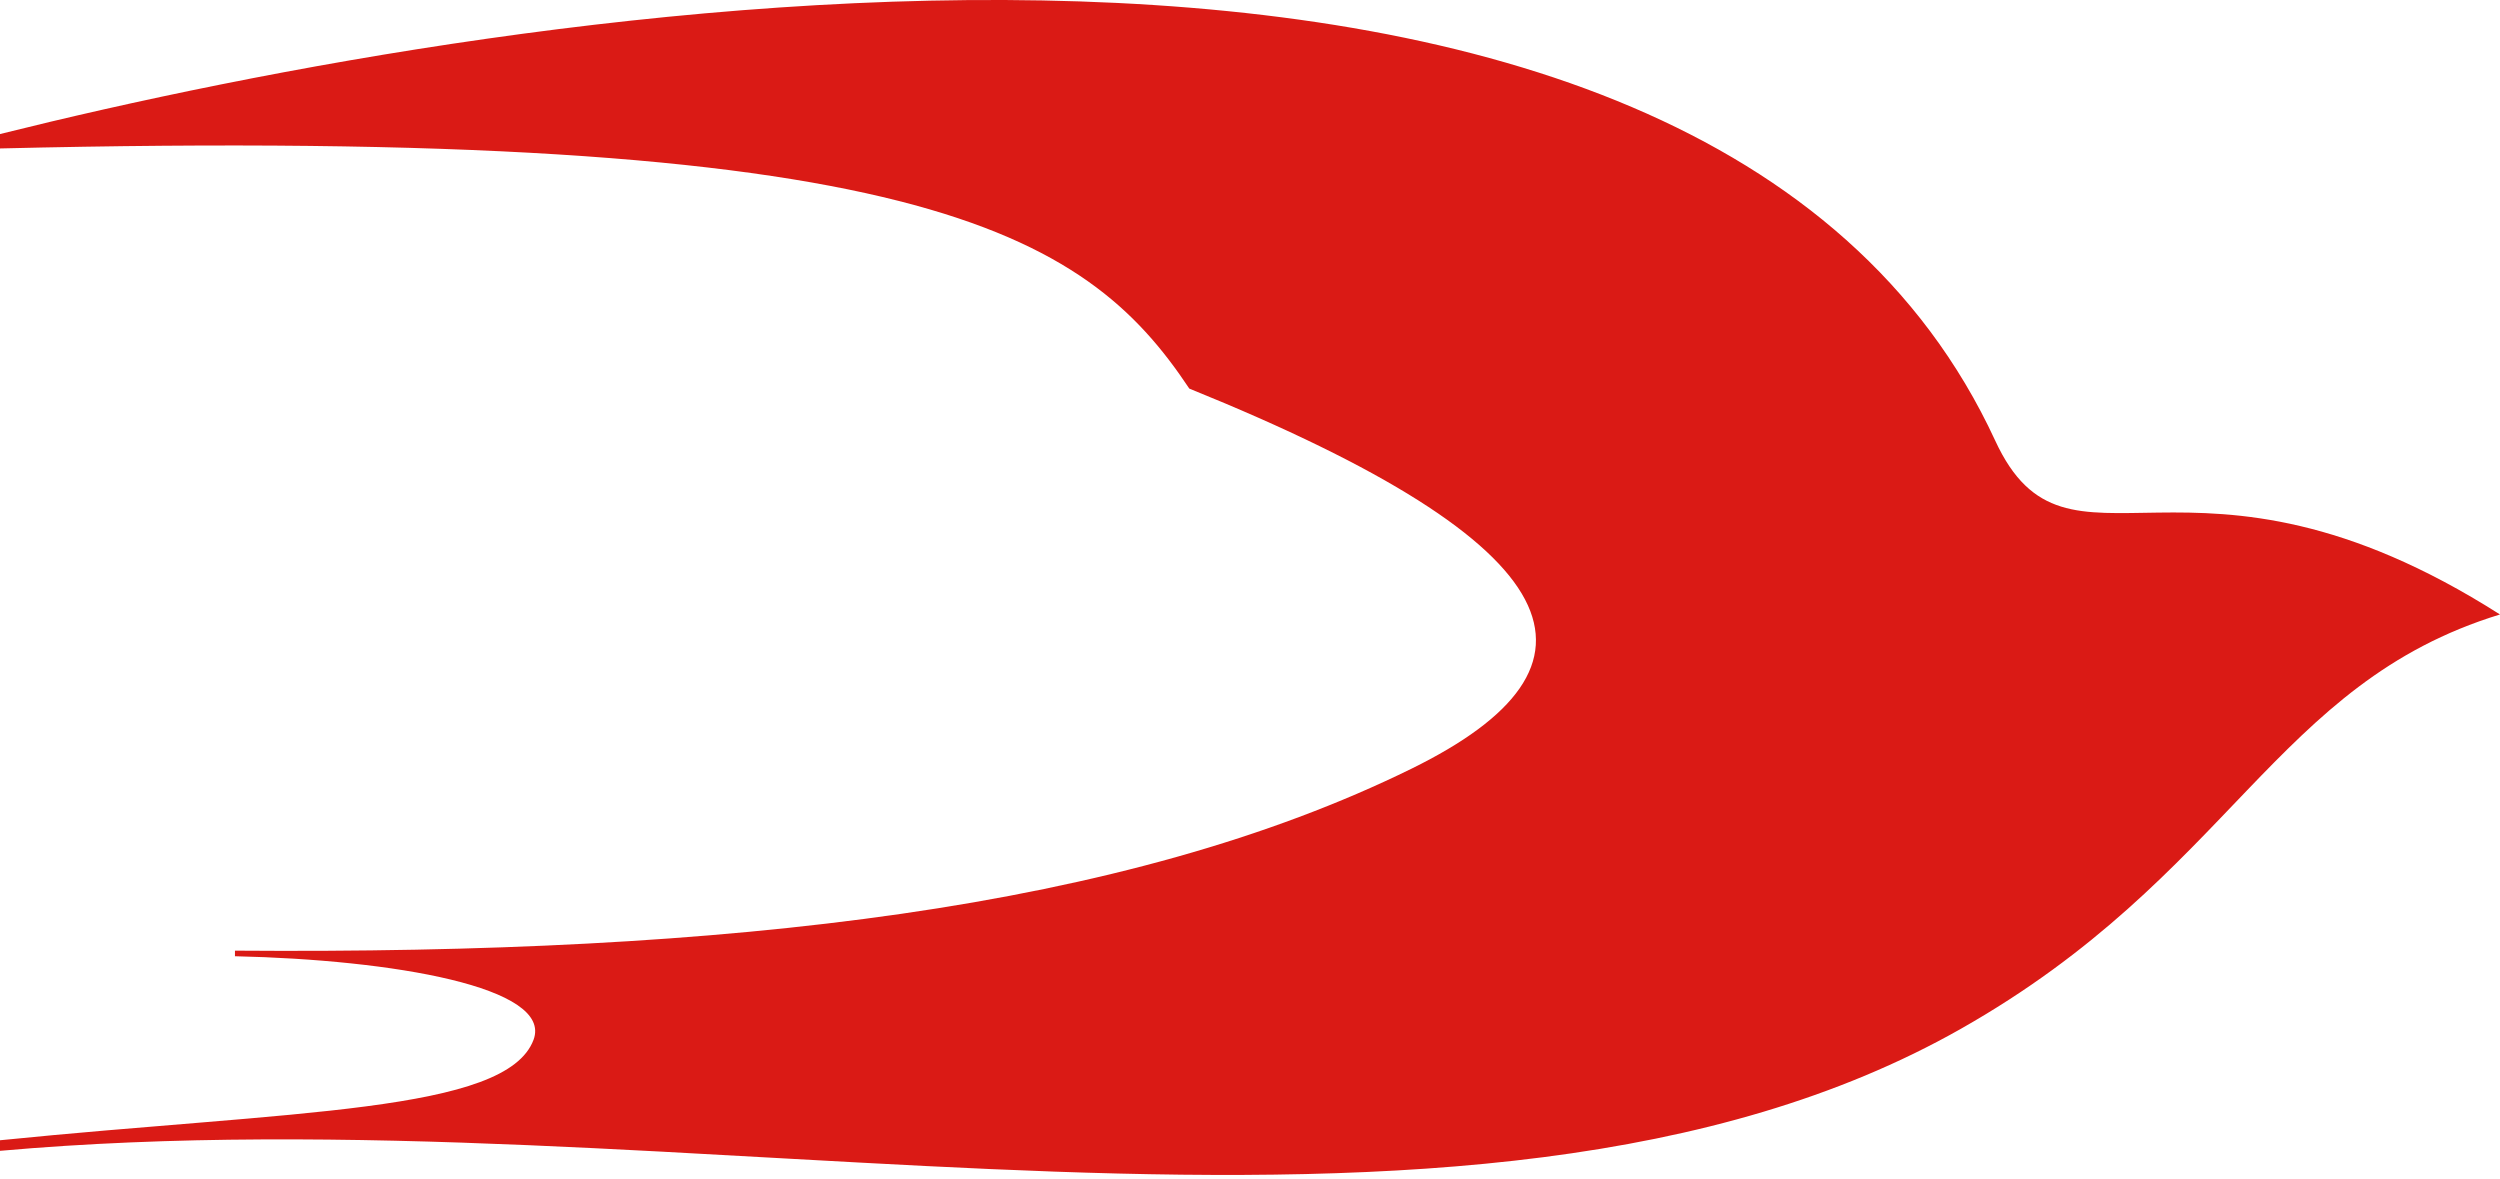 <?xml version="1.0" encoding="utf-8"?>
<!-- Generator: Adobe Illustrator 25.4.1, SVG Export Plug-In . SVG Version: 6.00 Build 0)  -->
<svg version="1.1" id="Layer_4" xmlns="http://www.w3.org/2000/svg" xmlns:xlink="http://www.w3.org/1999/xlink" x="0px" y="0px"
	 viewBox="0 0 170.22 80.27" style="enable-background:new 0 0 170.22 80.27;" xml:space="preserve">
<style type="text/css">
	.m0acd6d6{fill:#DA1A15;}
</style>
<g id="g598" transform="translate(91.968,50.408)">
	<path id="path600" class="m0acd6d6" d="M-91.97-41.28C-57.05-50,23.92-63.6,43.88-20.41c4.97,10.76,13.21-1.63,34.37,11.84
		C62.88-3.86,59.98,9.2,41.53,19.65C7.96,38.67-45,23.77-91.97,27.95v-0.72c19.93-2.01,34.47-1.87,36.33-6.84
		c1.34-3.59-9.6-5.45-20.33-5.69l0-0.38c33.66,0.26,60.64-2.82,80.11-12.39c14.2-6.98,11.45-15.12-15.13-25.88
		C-18.15-34.71-29.6-41.81-91.97-40.3V-41.28z"/>
</g>
</svg>
